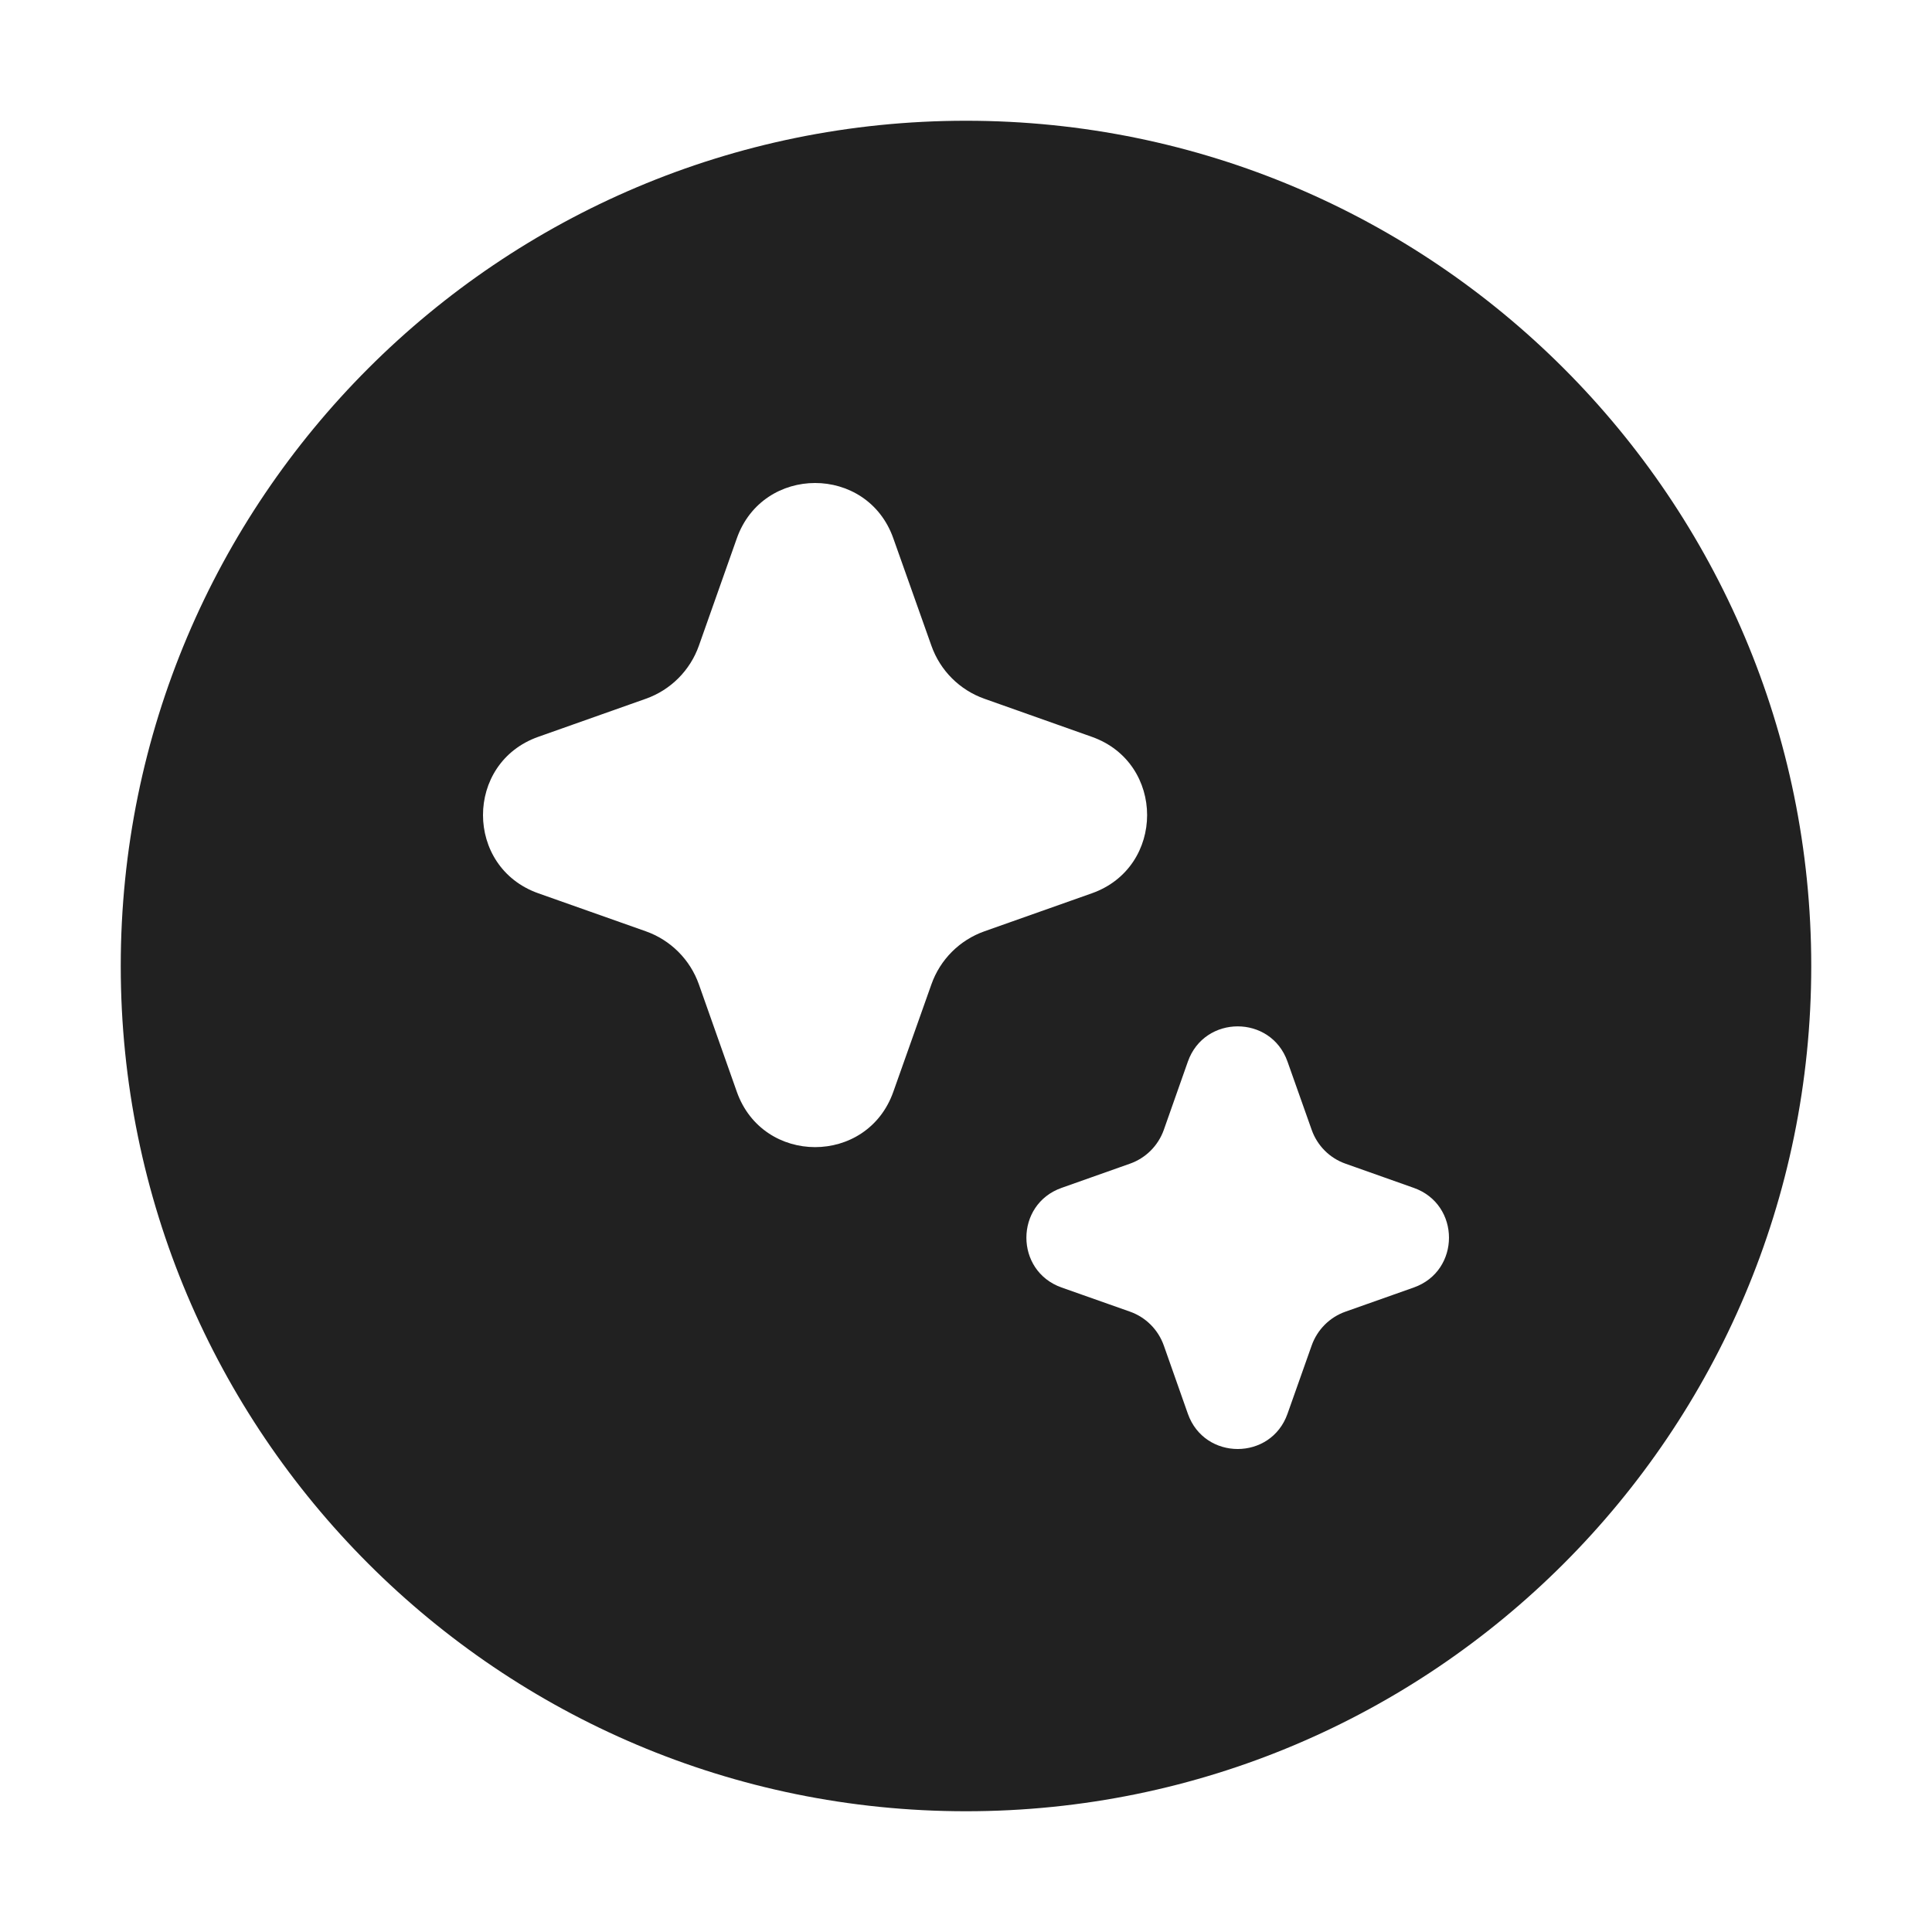 <svg width="32" height="32" viewBox="0 0 32 32" fill="none" xmlns="http://www.w3.org/2000/svg">
<path d="M16 2C8.268 2 2 8.268 2 16C2 23.732 8.268 30 16 30C23.732 30 30 23.732 30 16C30 8.268 23.732 2 16 2ZM12.204 8.917C12.636 7.695 14.364 7.694 14.796 8.916L15.427 10.695C15.572 11.106 15.895 11.429 16.306 11.574L18.084 12.204C19.305 12.636 19.305 14.364 18.084 14.796L16.306 15.425C15.895 15.57 15.572 15.893 15.427 16.304L14.796 18.084C14.364 19.306 12.636 19.305 12.204 18.083L11.576 16.305C11.431 15.894 11.107 15.57 10.696 15.425L8.917 14.796C7.695 14.364 7.694 12.636 8.916 12.204L10.696 11.574C11.107 11.429 11.431 11.105 11.576 10.694L12.204 8.917ZM21.325 17.583L21.726 18.715C21.819 18.977 22.024 19.182 22.285 19.274L23.417 19.675C24.194 19.95 24.194 21.05 23.417 21.325L22.286 21.725C22.024 21.817 21.819 22.023 21.726 22.284L21.325 23.417C21.05 24.195 19.95 24.194 19.675 23.417L19.276 22.285C19.183 22.023 18.977 21.817 18.716 21.725L17.583 21.325C16.806 21.05 16.806 19.95 17.583 19.675L18.716 19.274C18.977 19.182 19.183 18.976 19.276 18.715L19.675 17.583C19.95 16.806 21.05 16.805 21.325 17.583Z" fill="#212121"/>
</svg>
